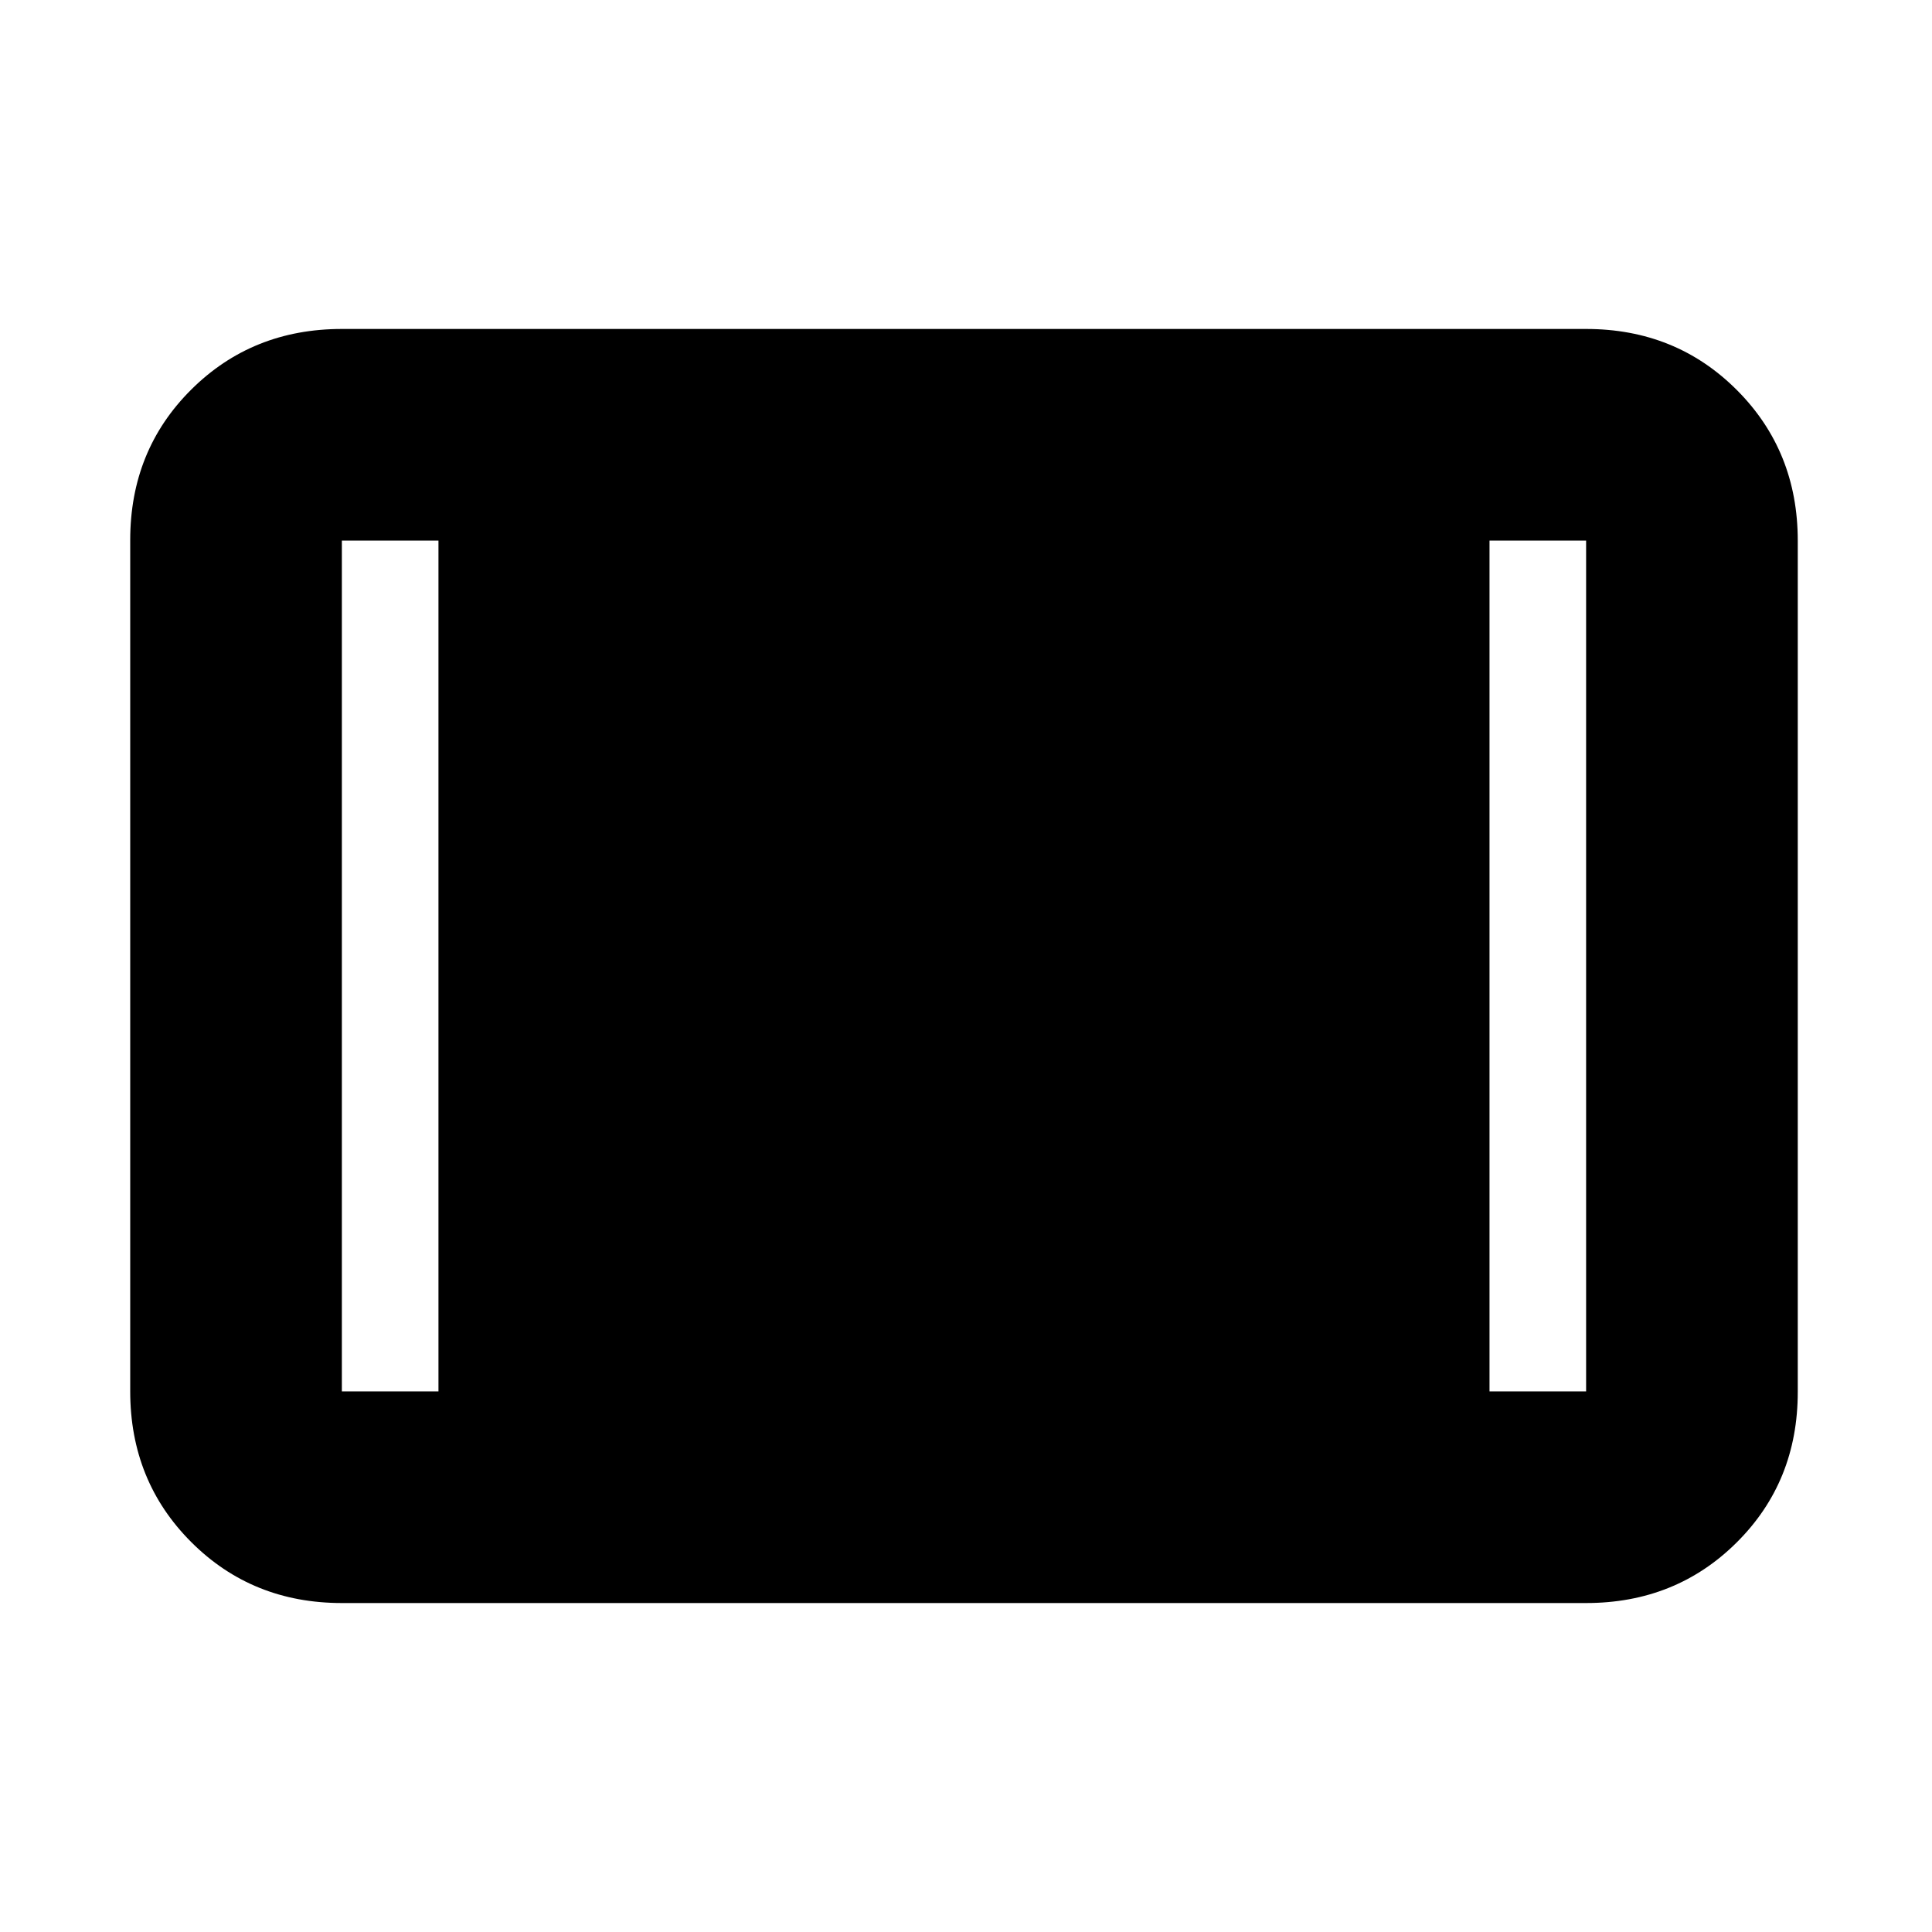 <svg xmlns="http://www.w3.org/2000/svg" height="20" viewBox="0 -960 960 960" width="20"><path d="M169.87-163.46q-44.57 0-74.87-30.31-30.3-30.31-30.3-74.9v-422.98q0-44.59 30.3-74.74 30.3-30.15 74.87-30.15h618.26q44.57 0 74.87 30.31 30.3 30.31 30.3 74.9v422.98q0 44.59-30.3 74.74-30.3 30.15-74.87 30.15H169.87Zm0-105.17h48v-422.74h-48v422.74Zm570.26 0h48v-422.74h-48v422.74Z"/></svg>